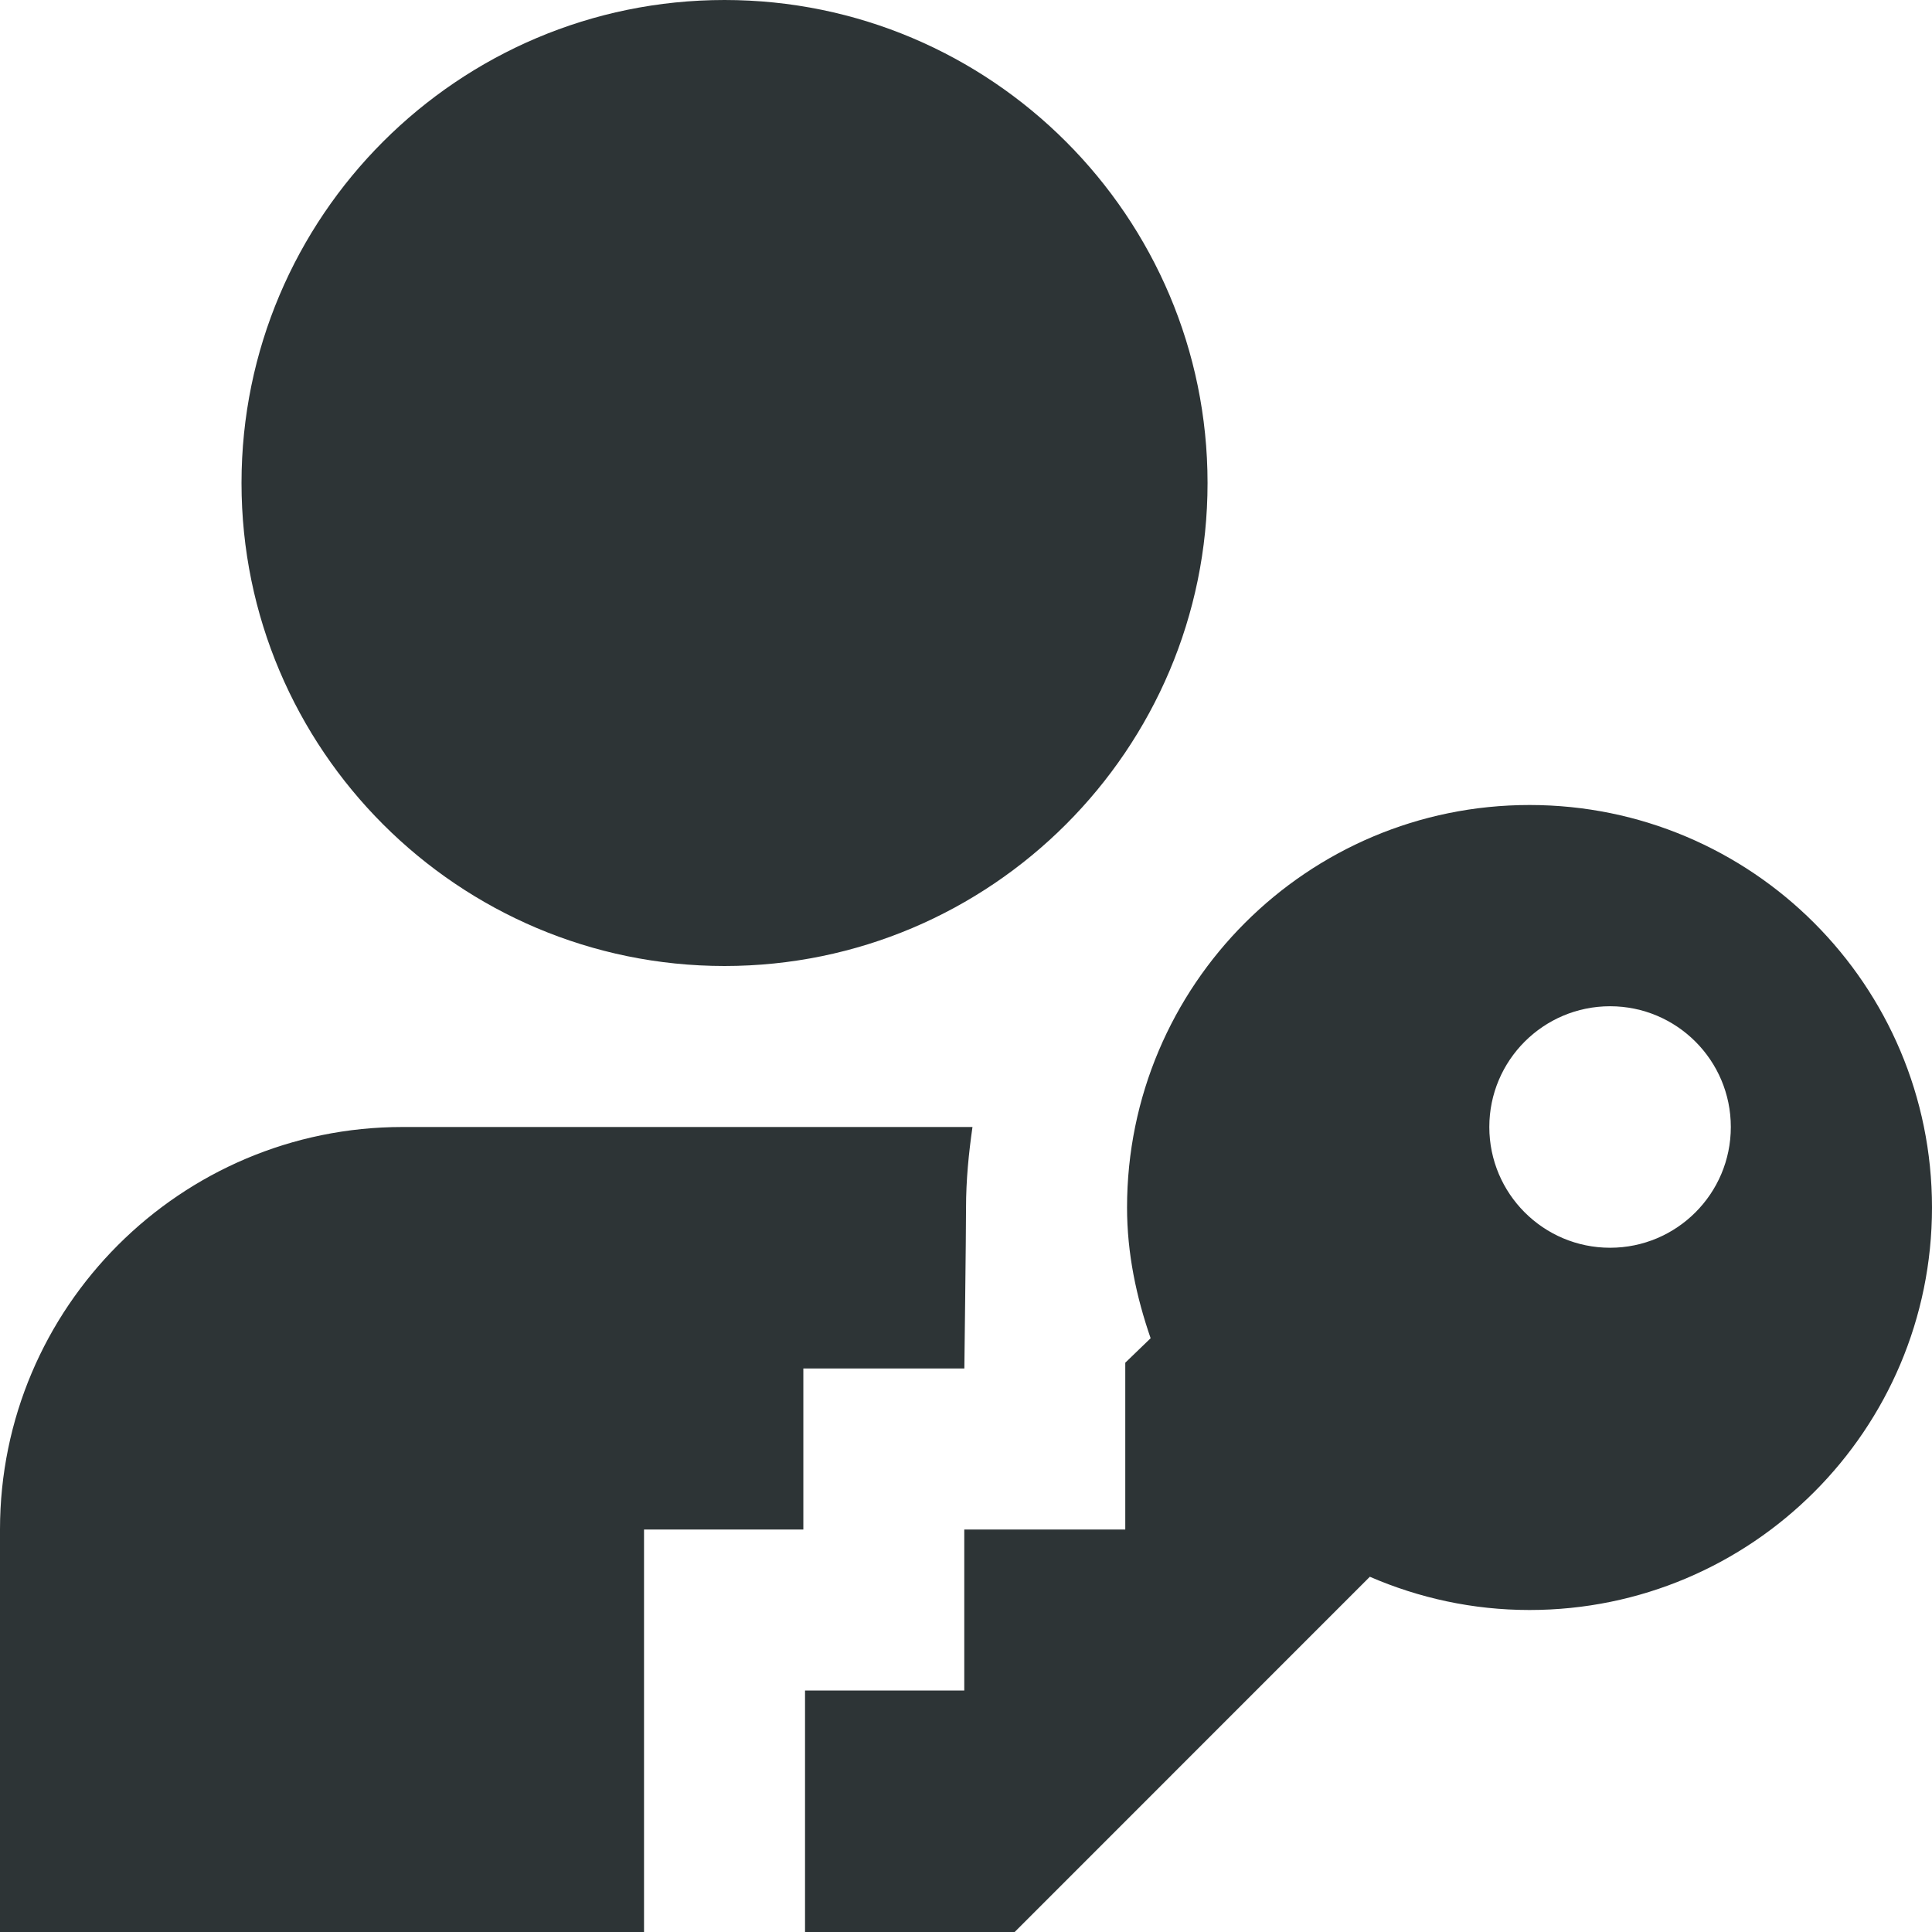 <svg width="300" height="300" viewBox="0 0 300 300" fill="none" xmlns="http://www.w3.org/2000/svg">
<path d="M237.51 125C202.996 125 175.007 152.988 175.007 187.5C175.007 194.65 176.457 201.4 178.67 207.8L174.732 211.6V237.5H149.731V262.5H125.005V300H157.557L212.709 244.837C220.322 248.137 228.685 250 237.497 250C272.011 250 300 222.012 300 187.5C300 152.988 272.024 125 237.51 125ZM250.01 156.25C260.361 156.25 268.761 164.65 268.761 175C268.761 185.35 260.361 193.75 250.01 193.75C239.66 193.75 231.26 185.35 231.26 175C231.26 164.65 239.66 156.25 250.01 156.25ZM37.502 75C37.502 33.638 71.141 0 112.505 0C153.869 0 187.508 33.638 187.508 75C187.508 116.363 153.869 150 112.505 150C71.141 150 37.502 116.363 37.502 75ZM100.004 300H0V237.5C0 203.038 28.039 175 62.503 175H151.006C150.419 179.1 150.006 183.25 150.006 187.5C150.006 191.6 149.744 212.5 149.744 212.5H124.743V237.5H100.004V300Z" fill="#2D3436"/>
</svg>
